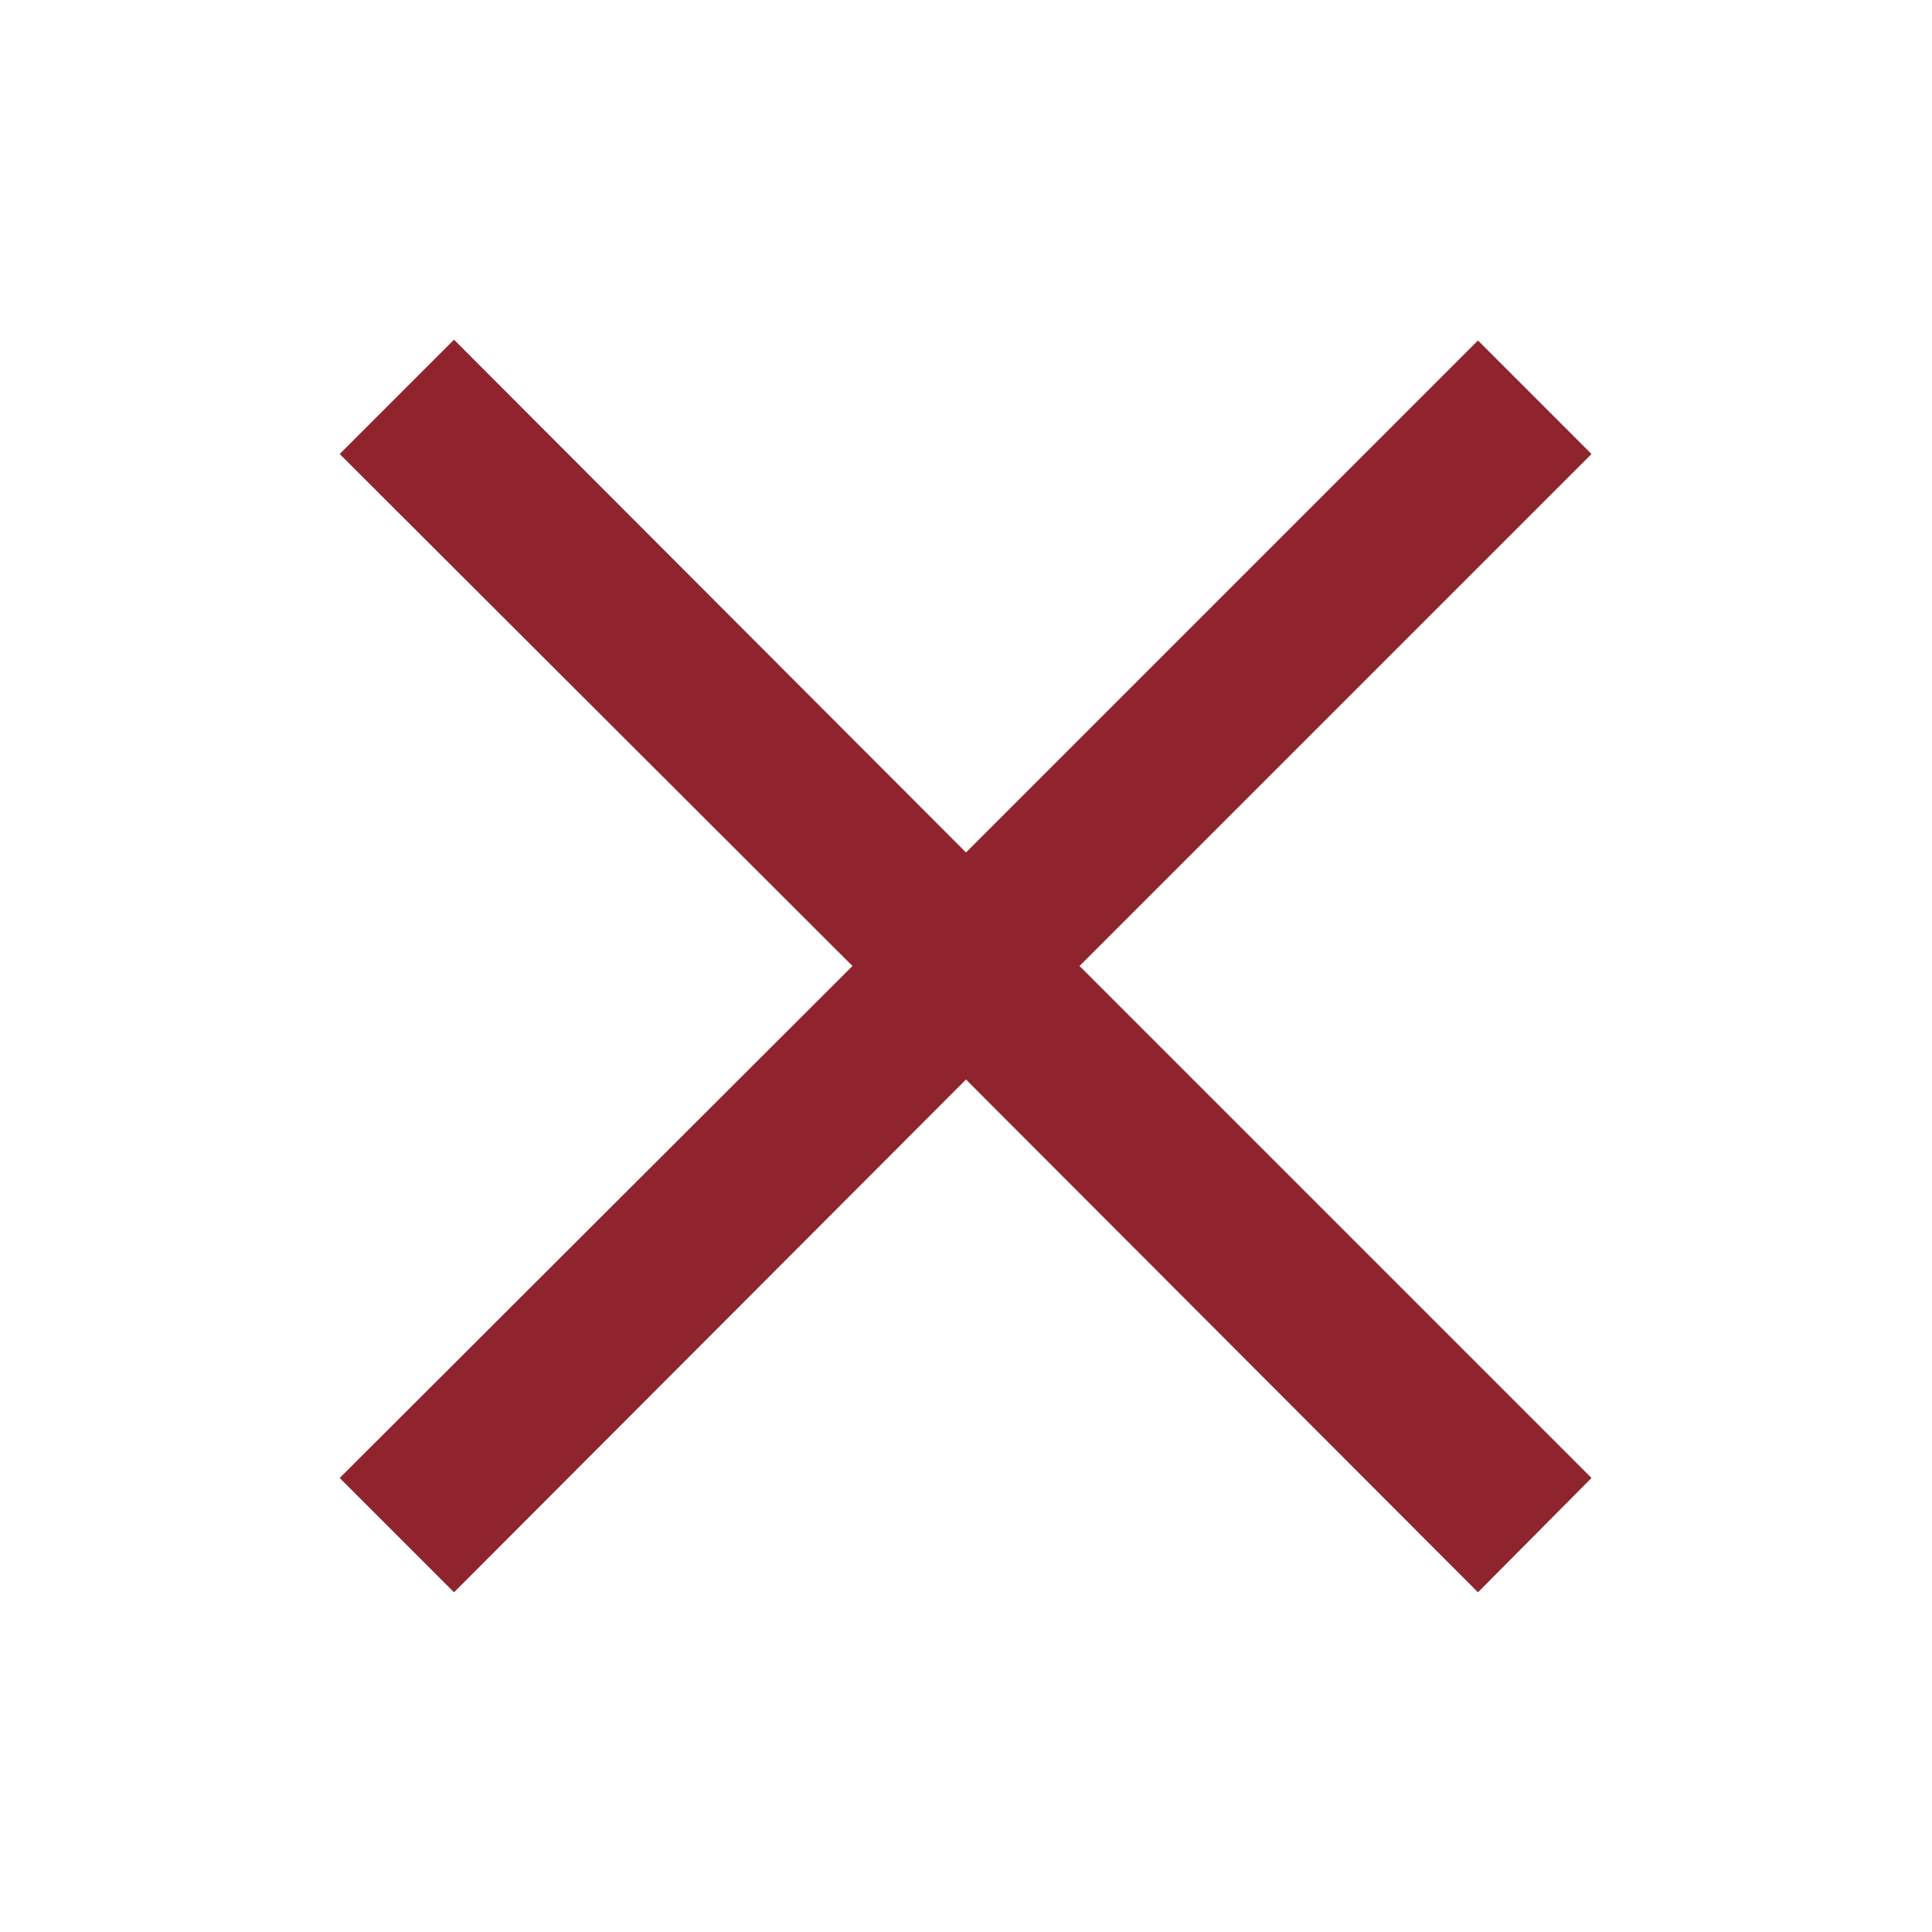 <svg width="40" height="40" viewBox="0 0 40 40" fill="none" xmlns="http://www.w3.org/2000/svg">
<path d="M30.6 32.967L20 22.35L9.4 32.967L7.033 30.6L17.65 20L7.033 9.4L9.4 7.033L20 17.65L30.6 7.05L32.95 9.4L22.35 20L32.95 30.6L30.6 32.967Z" fill="#8F232E"/>
</svg>
